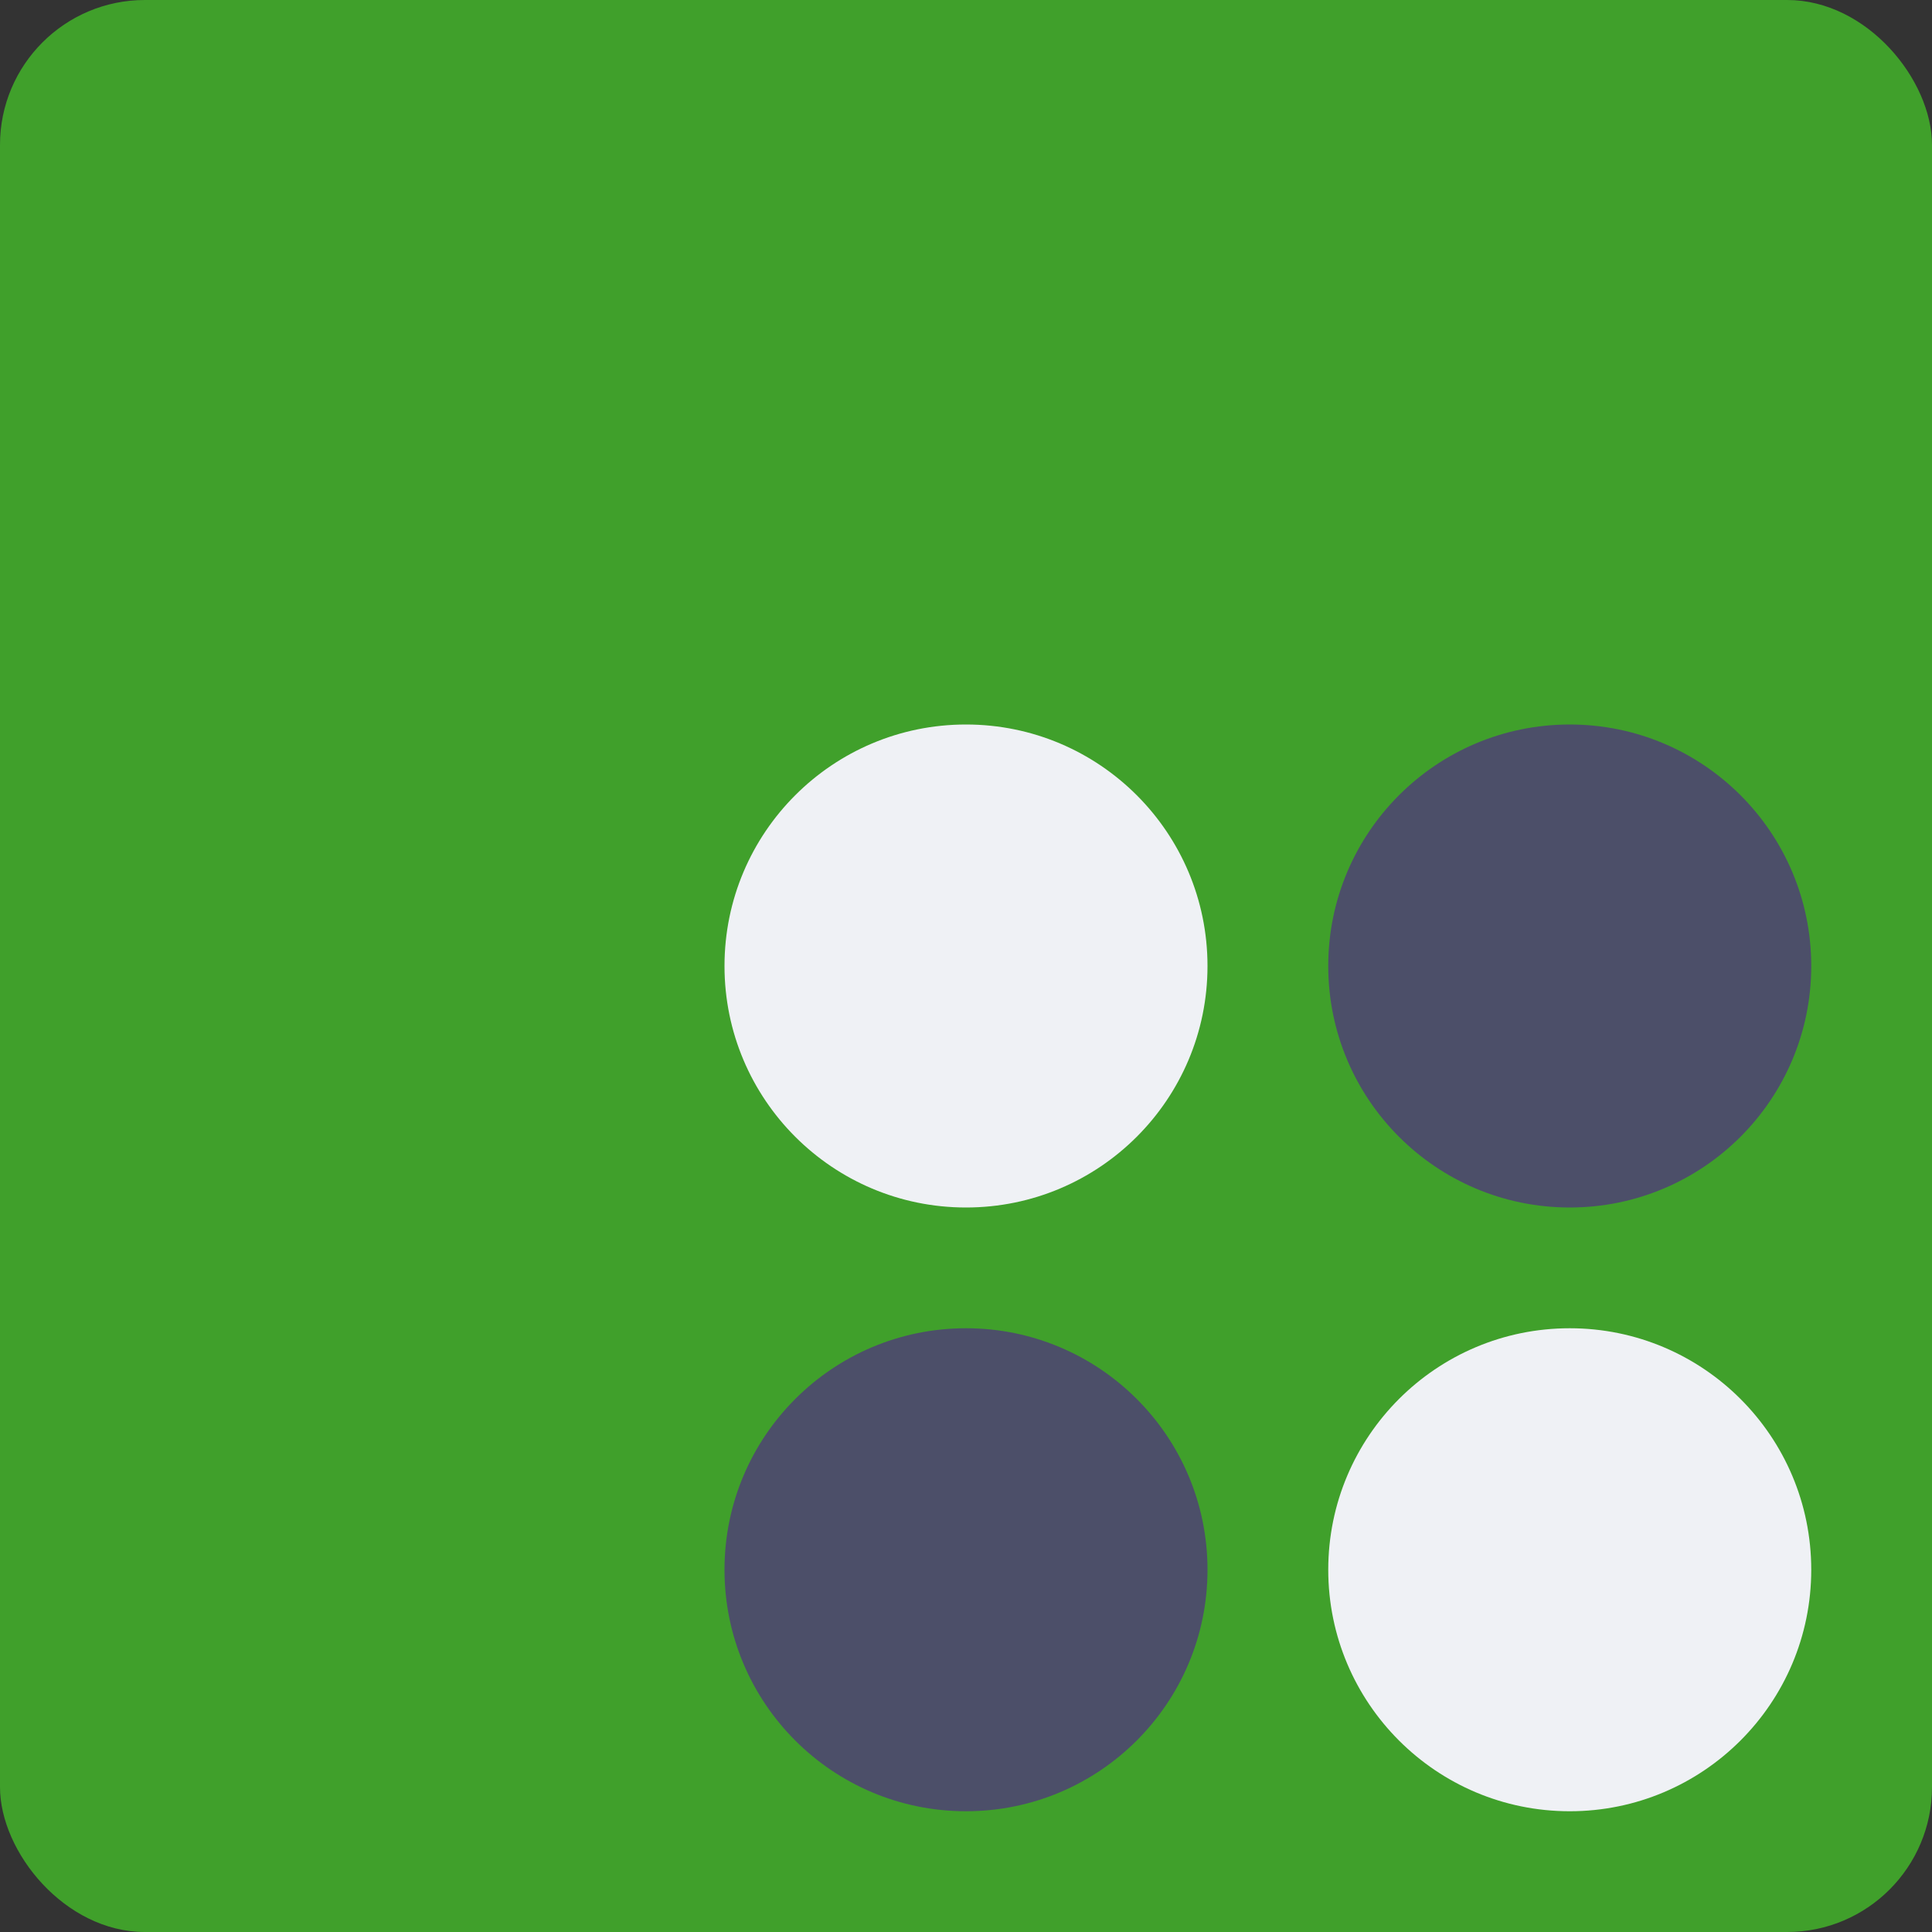 <svg xmlns="http://www.w3.org/2000/svg" width="16" height="16" version="1.1">
 <rect width="100%" height="100%" fill="#333333" stroke="none"/>
 <rect style="fill:#40a02b" width="16" height="16" x="0" y="0" rx="1.2" ry="1.2"/>
 <rect style="fill:#40a02b" width=".5" height="16" x="5" y="0"/>
 <rect style="fill:#40a02b" width=".5" height="16" x="10.5" y="0"/>
 <rect style="fill:#40a02b" width=".5" height="16" x="5" y="-16" transform="rotate(90)"/>
 <rect style="fill:#40a02b" width=".5" height="16" x="10.5" y="-16" transform="rotate(90)"/>
 <circle style="fill:#eff1f5" cx="8" cy="8" r="2"/>
 <circle style="fill:#eff1f5" cx="13" cy="13" r="2"/>
 <circle style="fill:#4c4f69" cx="13" cy="8" r="2"/>
 <circle style="fill:#4c4f69" cx="8" cy="13" r="2"/>
</svg>
